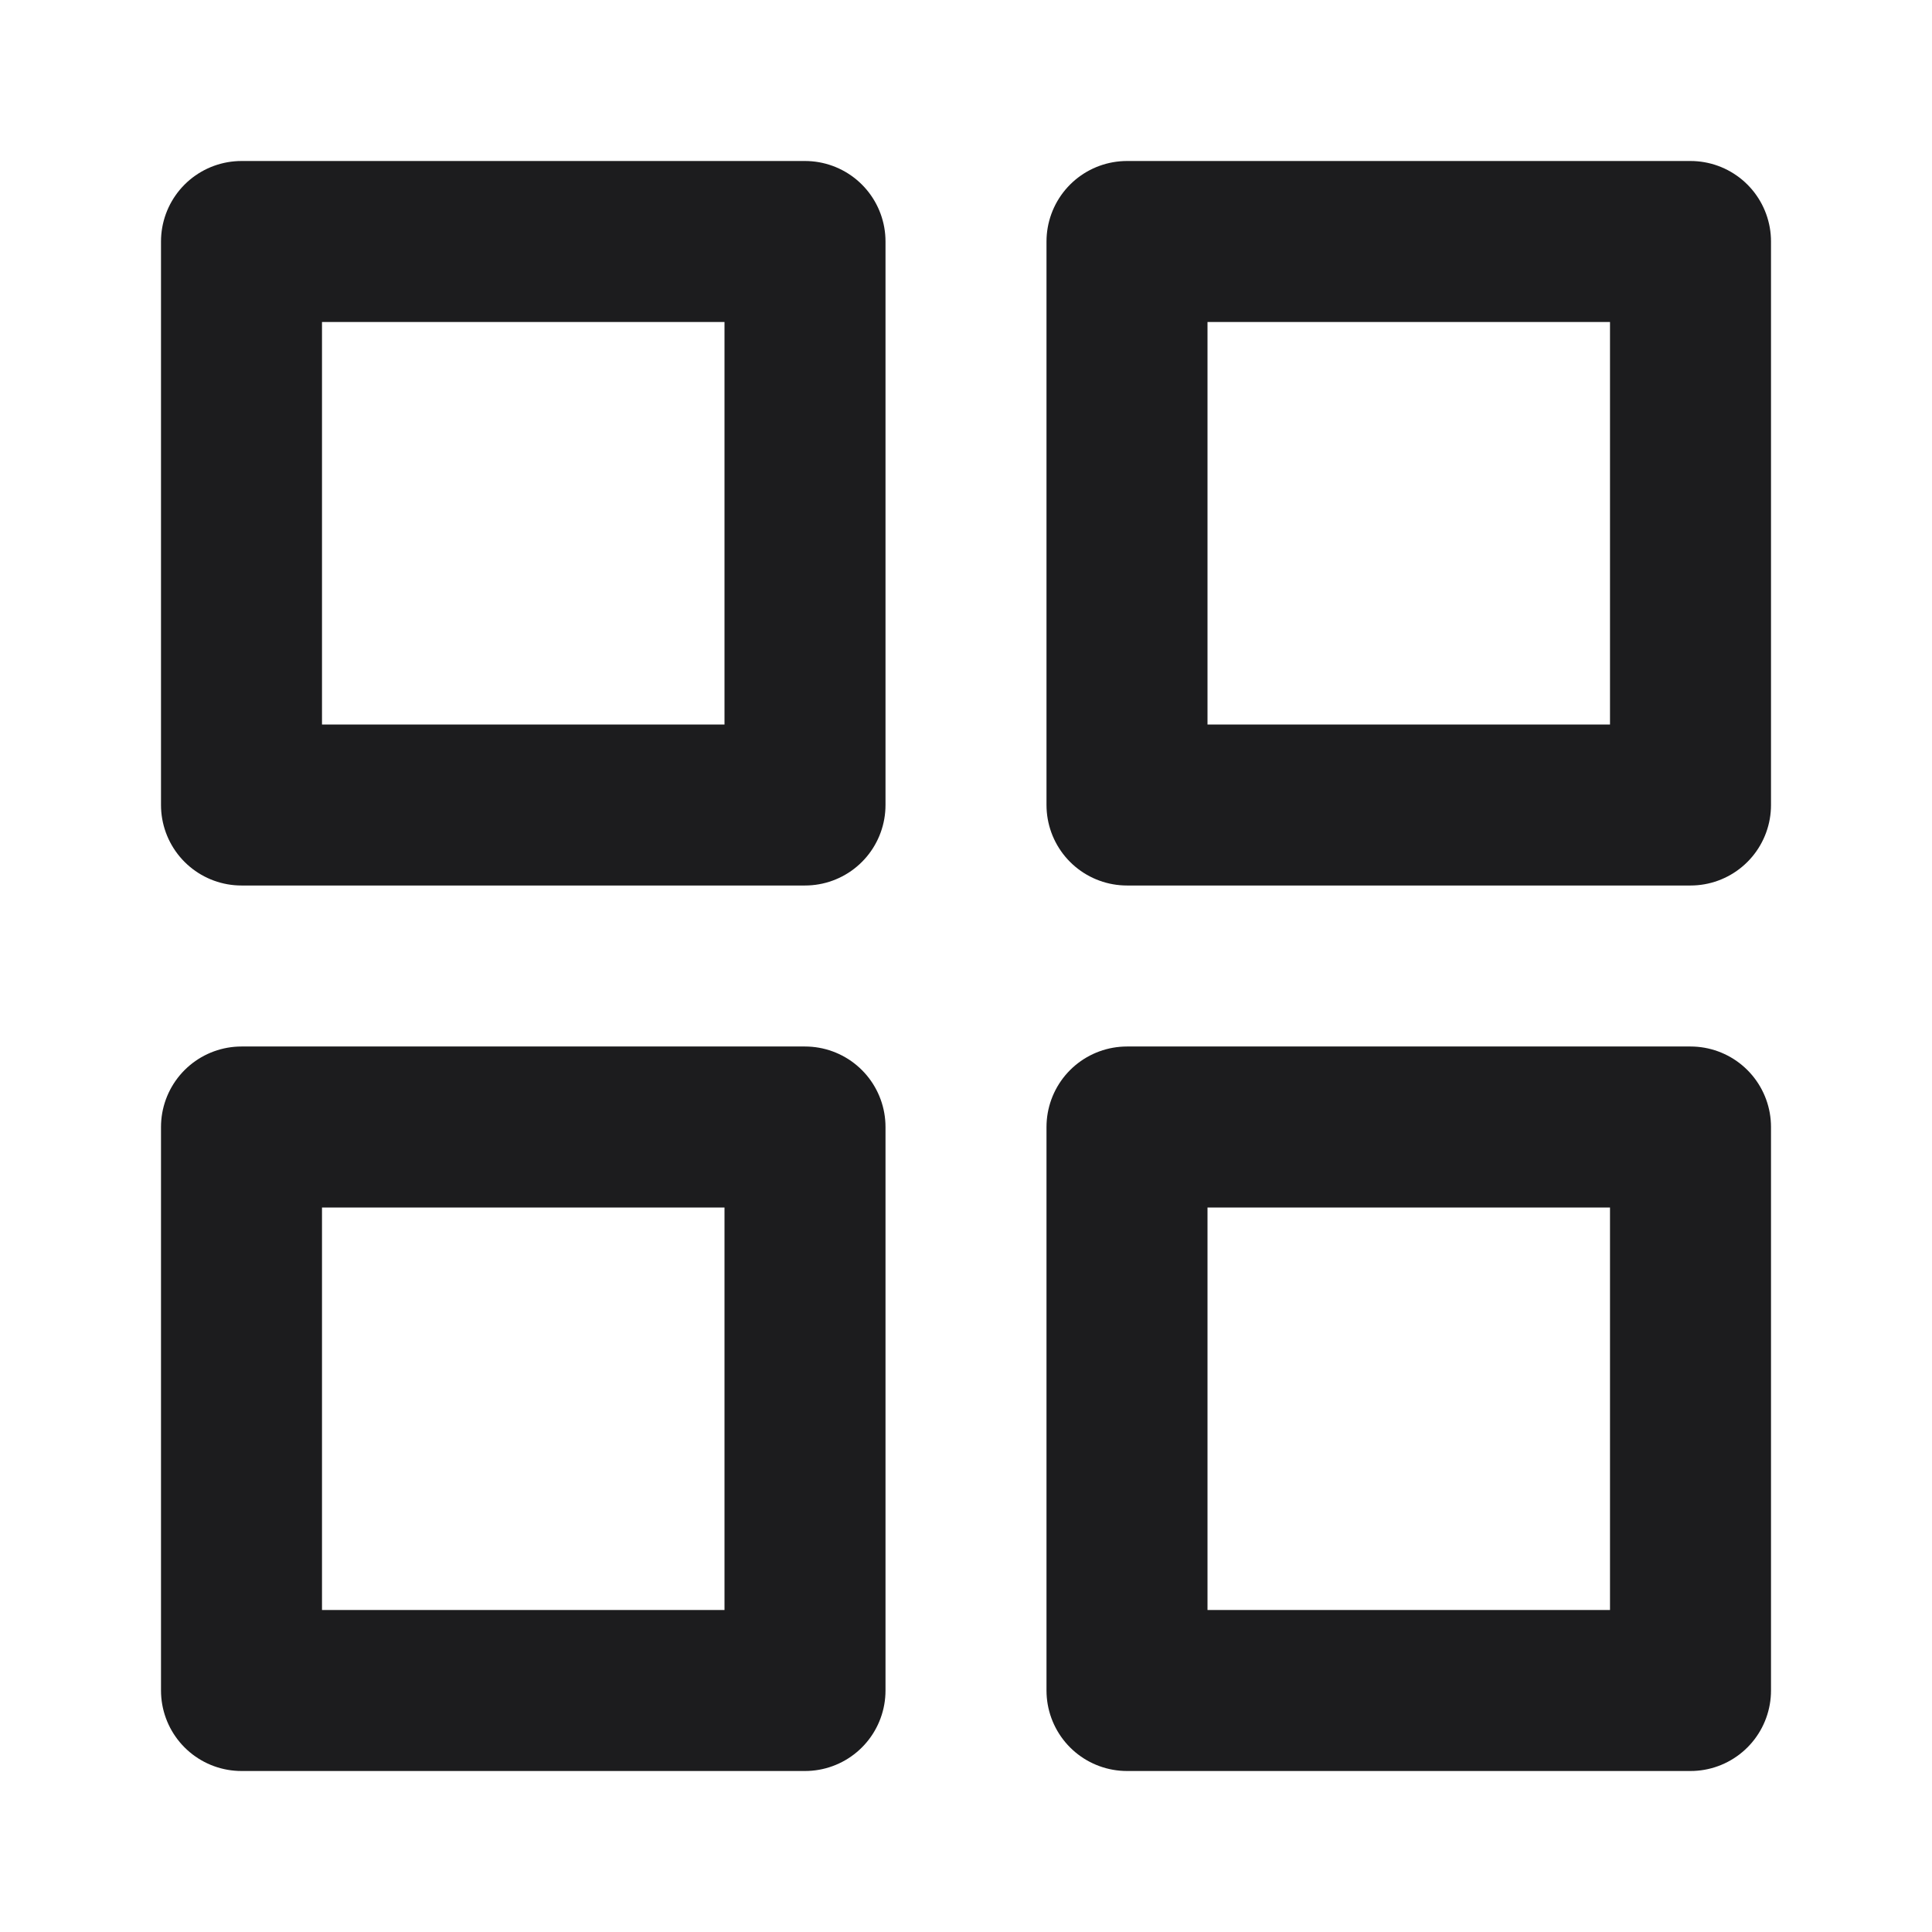 <svg width="24" height="24" viewBox="0 0 24 24" fill="none" xmlns="http://www.w3.org/2000/svg">
<path d="M10 3H3V10H10V3Z" stroke="#1C1C1E" stroke-width="2" stroke-linecap="round" stroke-linejoin="round"/>
<path d="M21 3H14V10H21V3Z" stroke="#1C1C1E" stroke-width="2" stroke-linecap="round" stroke-linejoin="round"/>
<path d="M21 14H14V21H21V14Z" stroke="#1C1C1E" stroke-width="2" stroke-linecap="round" stroke-linejoin="round"/>
<path d="M10 14H3V21H10V14Z" stroke="#1C1C1E" stroke-width="2" stroke-linecap="round" stroke-linejoin="round"/>
</svg>
